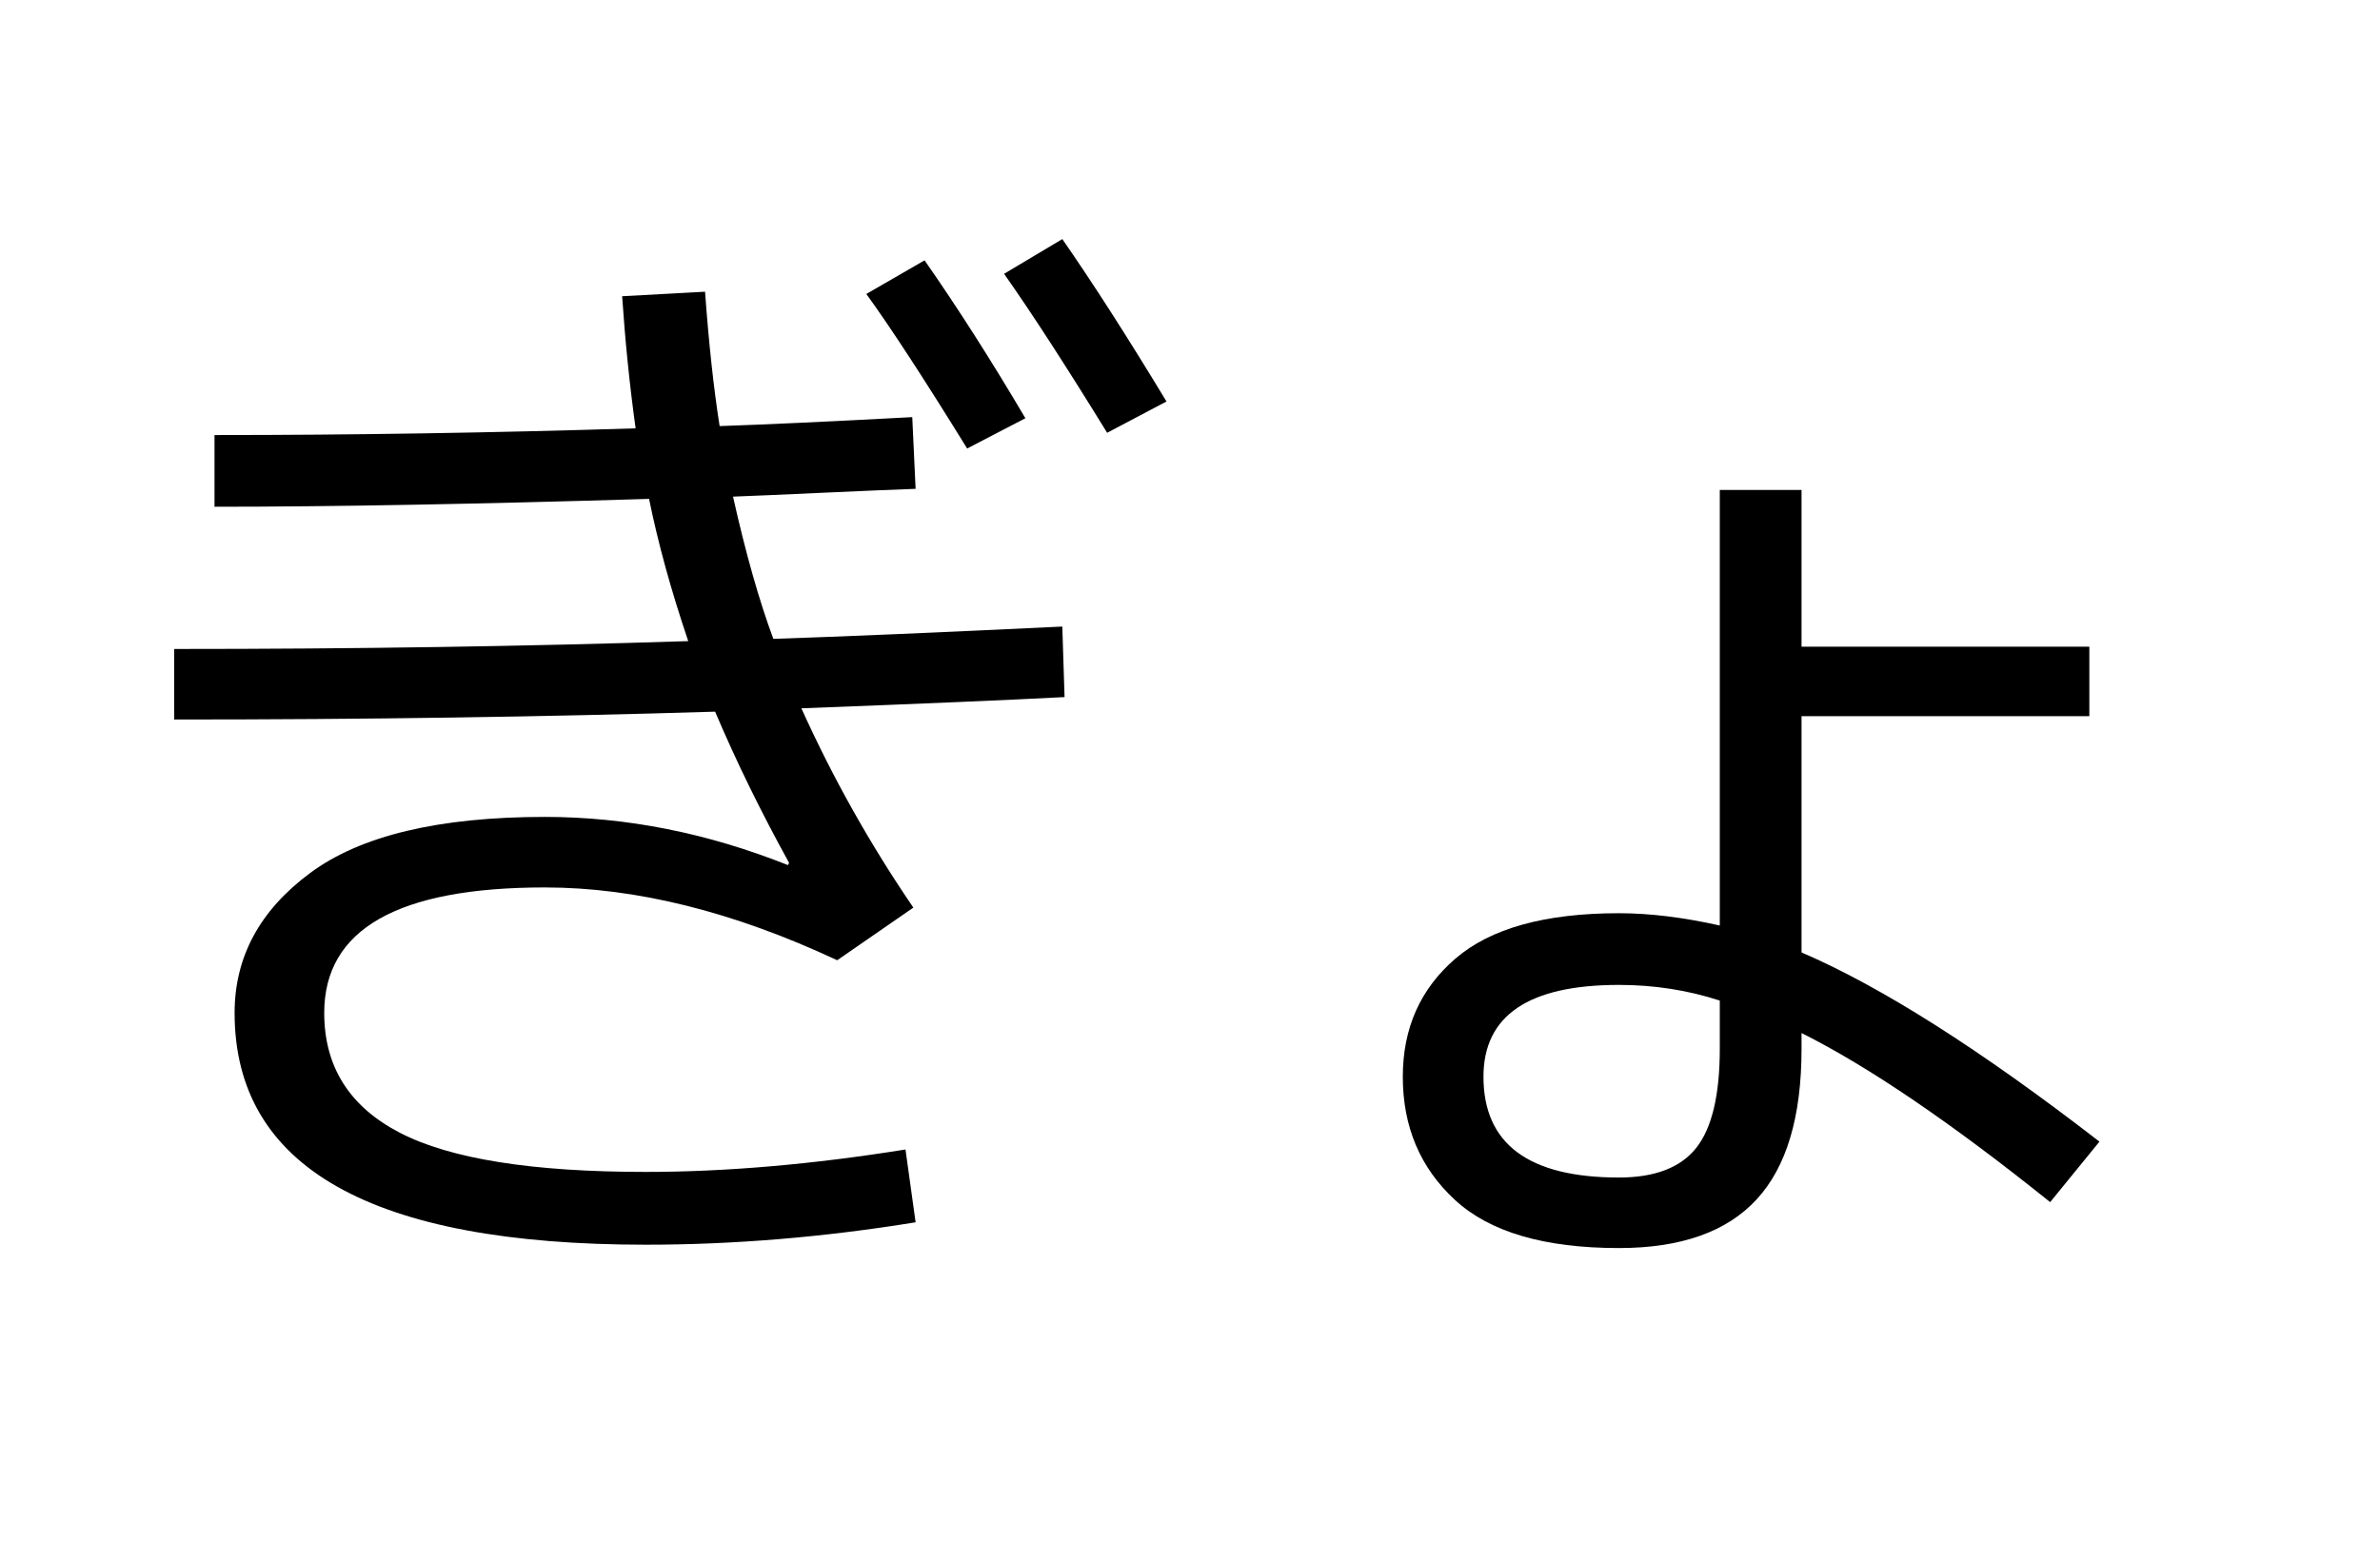 <?xml version="1.0" encoding="UTF-8"?>
<svg xmlns="http://www.w3.org/2000/svg" xmlns:xlink="http://www.w3.org/1999/xlink" width="544pt" height="357pt" viewBox="0 0 544 357" version="1.1">
<defs>
<g>
<symbol overflow="visible" id="glyph0-0">
<path style="stroke:none;" d="M 8.453 0 L 8.453 -170.5 L 93.703 -170.5 L 93.703 0 Z M 16.891 -8.453 L 85.25 -8.453 L 85.25 -162.047 L 16.891 -162.047 Z M 16.891 -8.453 "/>
</symbol>
<symbol overflow="visible" id="glyph0-1">
<path style="stroke:none;" d="M 126.203 -204.281 L 145.156 -205.312 C 146.008 -193.531 147.117 -183.289 148.484 -174.594 C 158.723 -174.938 173.398 -175.617 192.516 -176.641 L 193.281 -160.25 C 188.5 -160.082 181.457 -159.785 172.156 -159.359 C 162.852 -158.93 155.984 -158.633 151.547 -158.469 C 154.453 -145.5 157.523 -134.66 160.766 -125.953 C 176.297 -126.461 198.312 -127.398 226.812 -128.766 L 227.328 -112.641 C 214.18 -111.953 194.129 -111.098 167.172 -110.078 C 174.336 -94.203 182.867 -79.016 192.766 -64.516 L 175.359 -52.484 C 151.641 -63.578 129.367 -69.125 108.547 -69.125 C 74.922 -69.125 58.109 -59.566 58.109 -40.453 C 58.109 -28.16 63.867 -19.023 75.391 -13.047 C 86.91 -7.078 105.641 -4.094 131.578 -4.094 C 149.836 -4.094 169.633 -5.801 190.969 -9.219 L 193.281 7.422 C 172.289 10.836 151.723 12.547 131.578 12.547 C 68.941 12.547 37.625 -5.117 37.625 -40.453 C 37.625 -53.242 43.383 -63.906 54.906 -72.438 C 66.426 -80.977 84.305 -85.25 108.547 -85.25 C 127.148 -85.25 145.664 -81.578 164.094 -74.234 L 164.359 -74.75 C 157.867 -86.531 152.234 -98.051 147.453 -109.312 C 108.547 -108.113 67.332 -107.516 23.812 -107.516 L 23.812 -123.641 C 65.113 -123.641 104.281 -124.238 141.312 -125.438 C 137.383 -137.039 134.398 -147.879 132.359 -157.953 C 92.93 -156.754 59.82 -156.156 33.031 -156.156 L 33.031 -172.547 C 64.426 -172.547 96.508 -173.055 129.281 -174.078 C 127.914 -183.973 126.891 -194.039 126.203 -204.281 Z M 182.016 -204.797 L 195.328 -212.484 C 202.836 -201.734 210.52 -189.703 218.375 -176.391 L 205.062 -169.469 C 195.156 -185.508 187.473 -197.285 182.016 -204.797 Z M 213.5 -209.406 L 226.812 -217.344 C 233.812 -207.27 241.75 -194.895 250.625 -180.219 L 237.062 -173.062 C 227.5 -188.594 219.645 -200.707 213.5 -209.406 Z M 213.5 -209.406 "/>
</symbol>
<symbol overflow="visible" id="glyph0-2">
<path style="stroke:none;" d="M 205.562 -124.156 L 205.562 -108.281 L 139.781 -108.281 L 139.781 -54.266 C 158.039 -46.422 180.738 -32.004 207.875 -11.016 L 196.609 2.812 C 174.078 -15.27 155.133 -28.156 139.781 -35.844 L 139.781 -32.25 C 139.781 -16.719 136.363 -5.242 129.531 2.172 C 122.707 9.598 112.211 13.312 98.047 13.312 C 80.984 13.312 68.484 9.641 60.547 2.297 C 52.609 -5.035 48.641 -14.422 48.641 -25.859 C 48.641 -36.953 52.648 -45.953 60.672 -52.859 C 68.691 -59.773 81.148 -63.234 98.047 -63.234 C 105.047 -63.234 112.727 -62.297 121.094 -60.422 L 121.094 -160 L 139.781 -160 L 139.781 -124.156 Z M 121.094 -43.266 C 113.75 -45.648 106.066 -46.844 98.047 -46.844 C 77.398 -46.844 67.078 -39.848 67.078 -25.859 C 67.078 -10.492 77.398 -2.812 98.047 -2.812 C 106.242 -2.812 112.133 -5.07 115.719 -9.594 C 119.301 -14.125 121.094 -21.676 121.094 -32.25 Z M 121.094 -43.266 "/>
</symbol>
</g>
</defs>
<g id="surface1">
<rect x="0" y="0" width="544" height="357" style="fill:rgb(100%,100%,100%);fill-opacity:1;stroke:none;"/>
<g style="fill:rgb(0%,0%,0%);fill-opacity:1;">
  <use xlink:href="#glyph0-1" x="16" y="272"/>
  <use xlink:href="#glyph0-2" x="272" y="272"/>
</g>
</g>
</svg>
